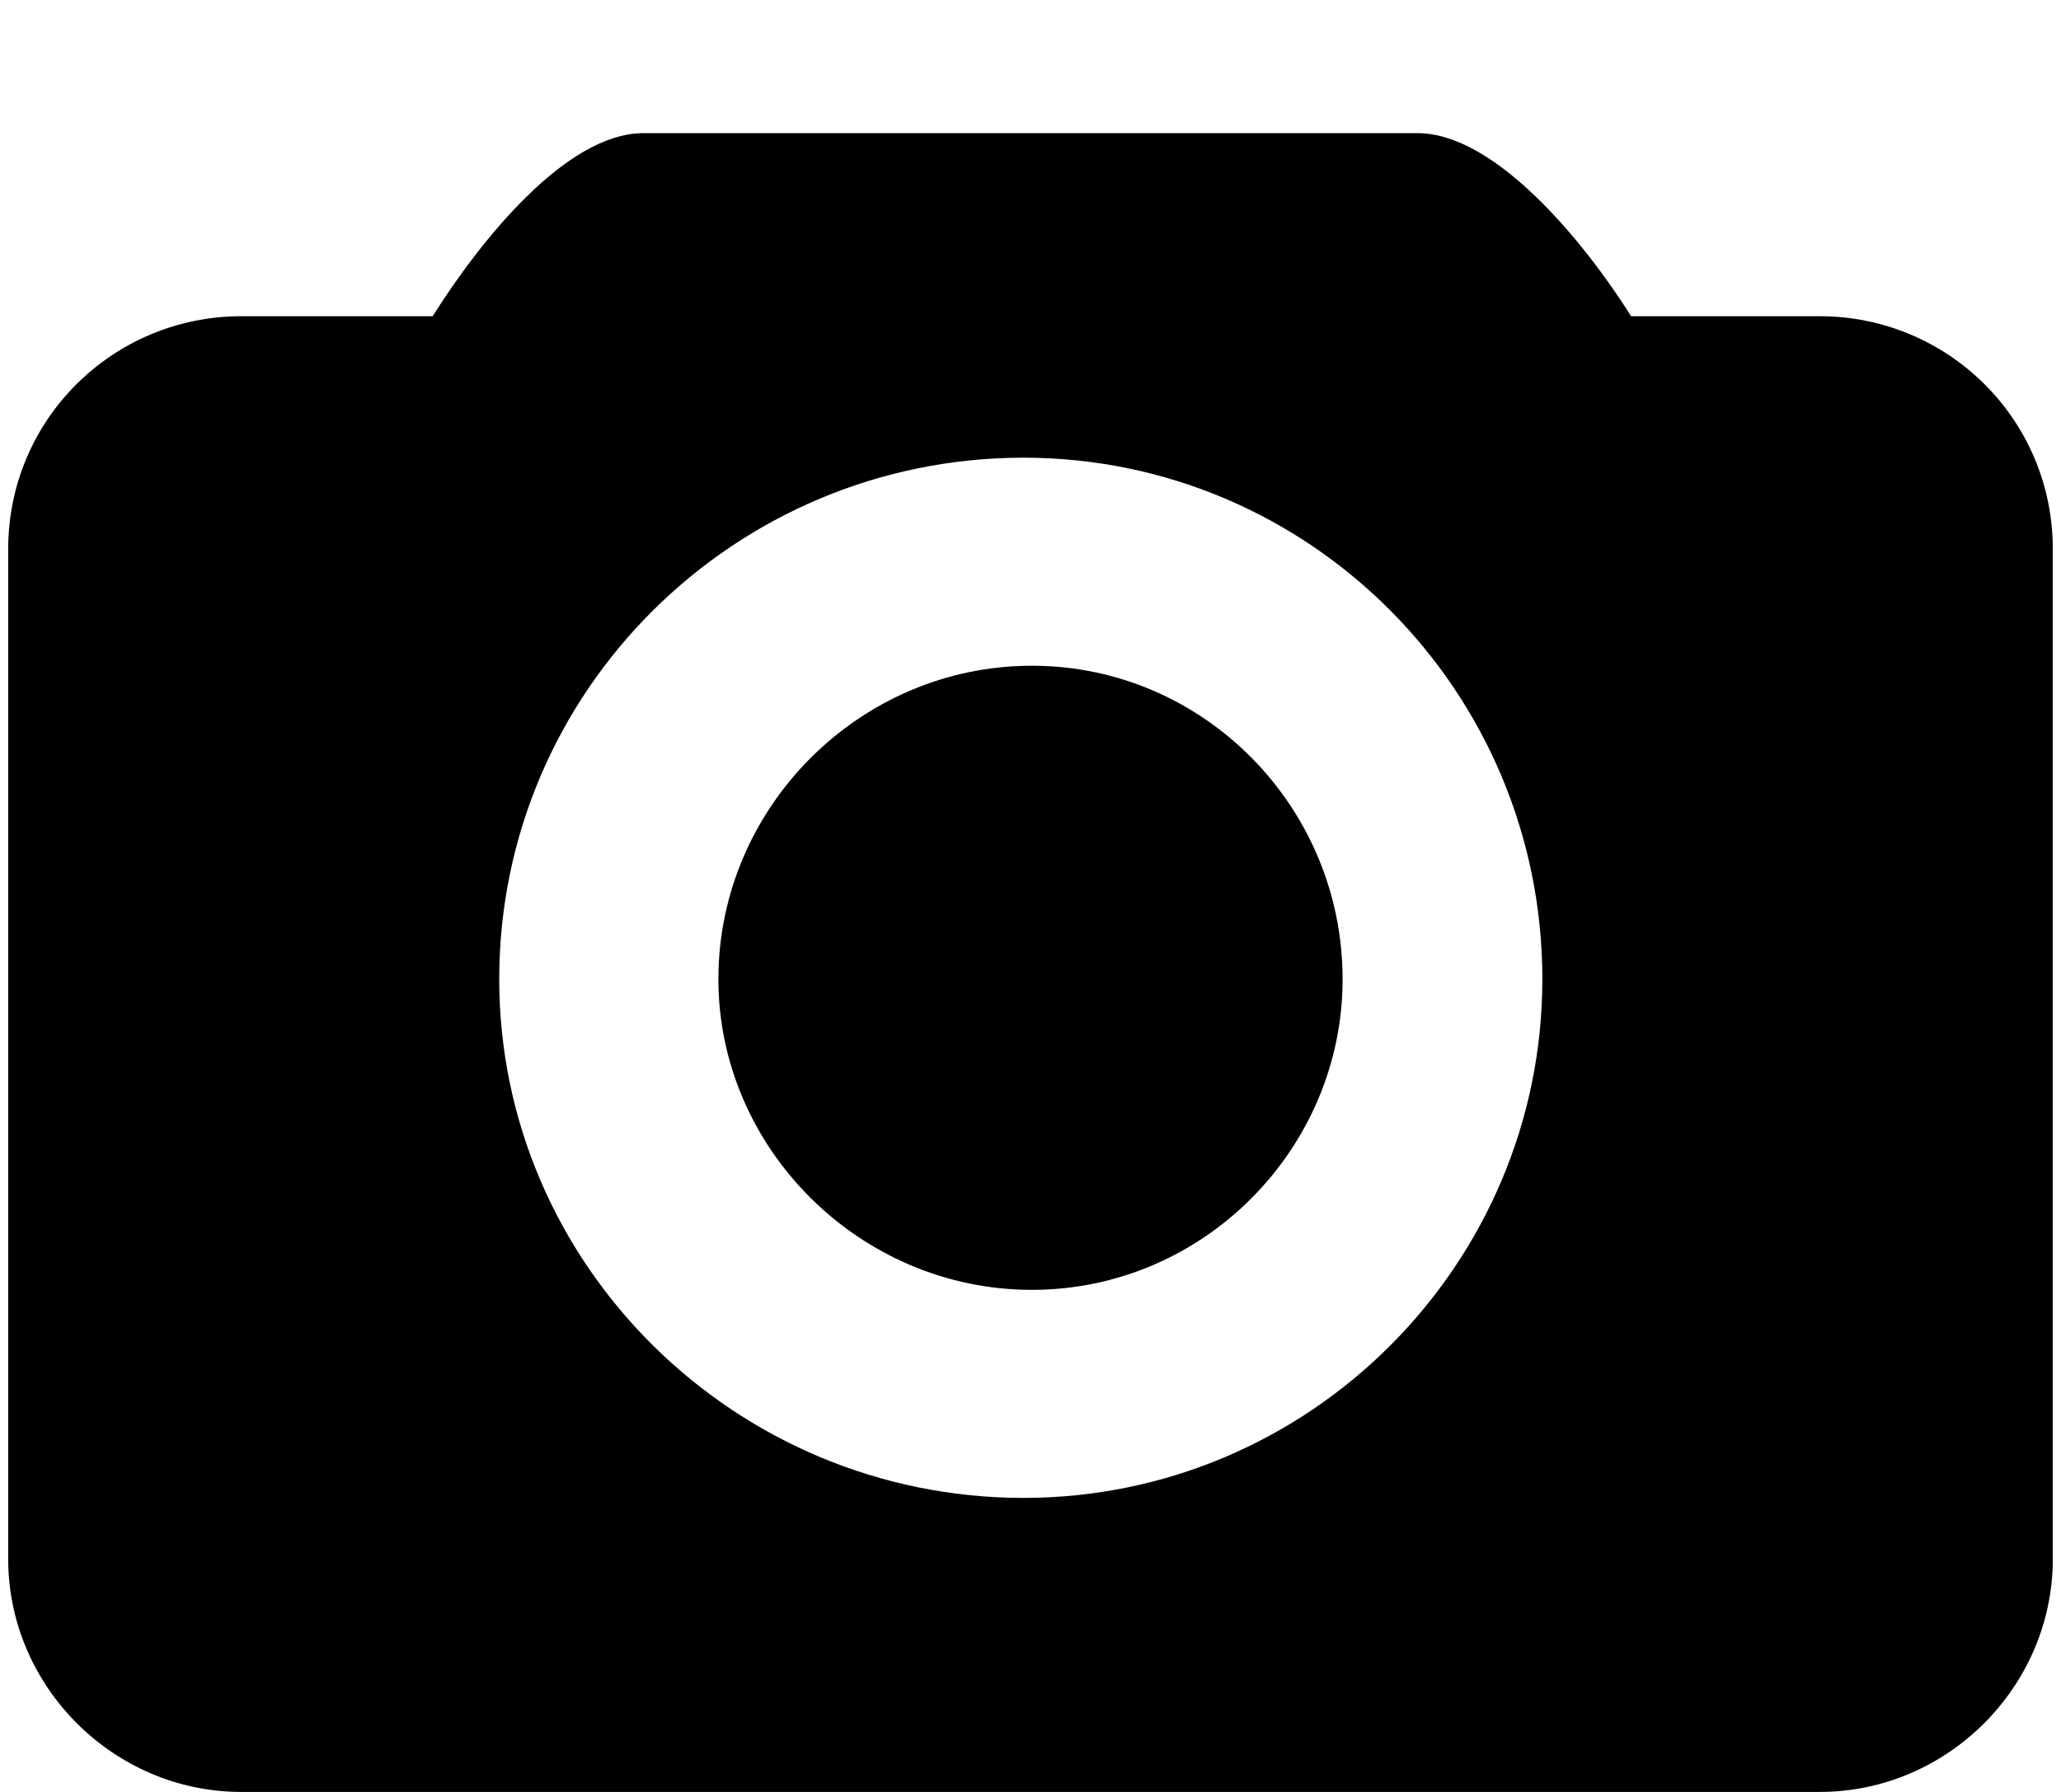 <svg xmlns="http://www.w3.org/2000/svg" width="1.15em" height="1em" viewBox="0 0 737 646"><path fill="currentColor" d="M585 114h68c46 0 84 37 84 84v364c0 46-38 84-84 84H84c-46 0-84-38-84-84V198c0-47 38-84 84-84h69c17-27 48-66 76-66h279c28 0 60 39 77 66M366 540c103 0 187-84 187-187c0-104-84-188-187-188c-104 0-189 84-189 188c0 103 85 187 189 187m3-300c62 0 112 51 112 113c0 61-50 112-112 112s-113-51-113-112c0-62 51-113 113-113"/></svg>